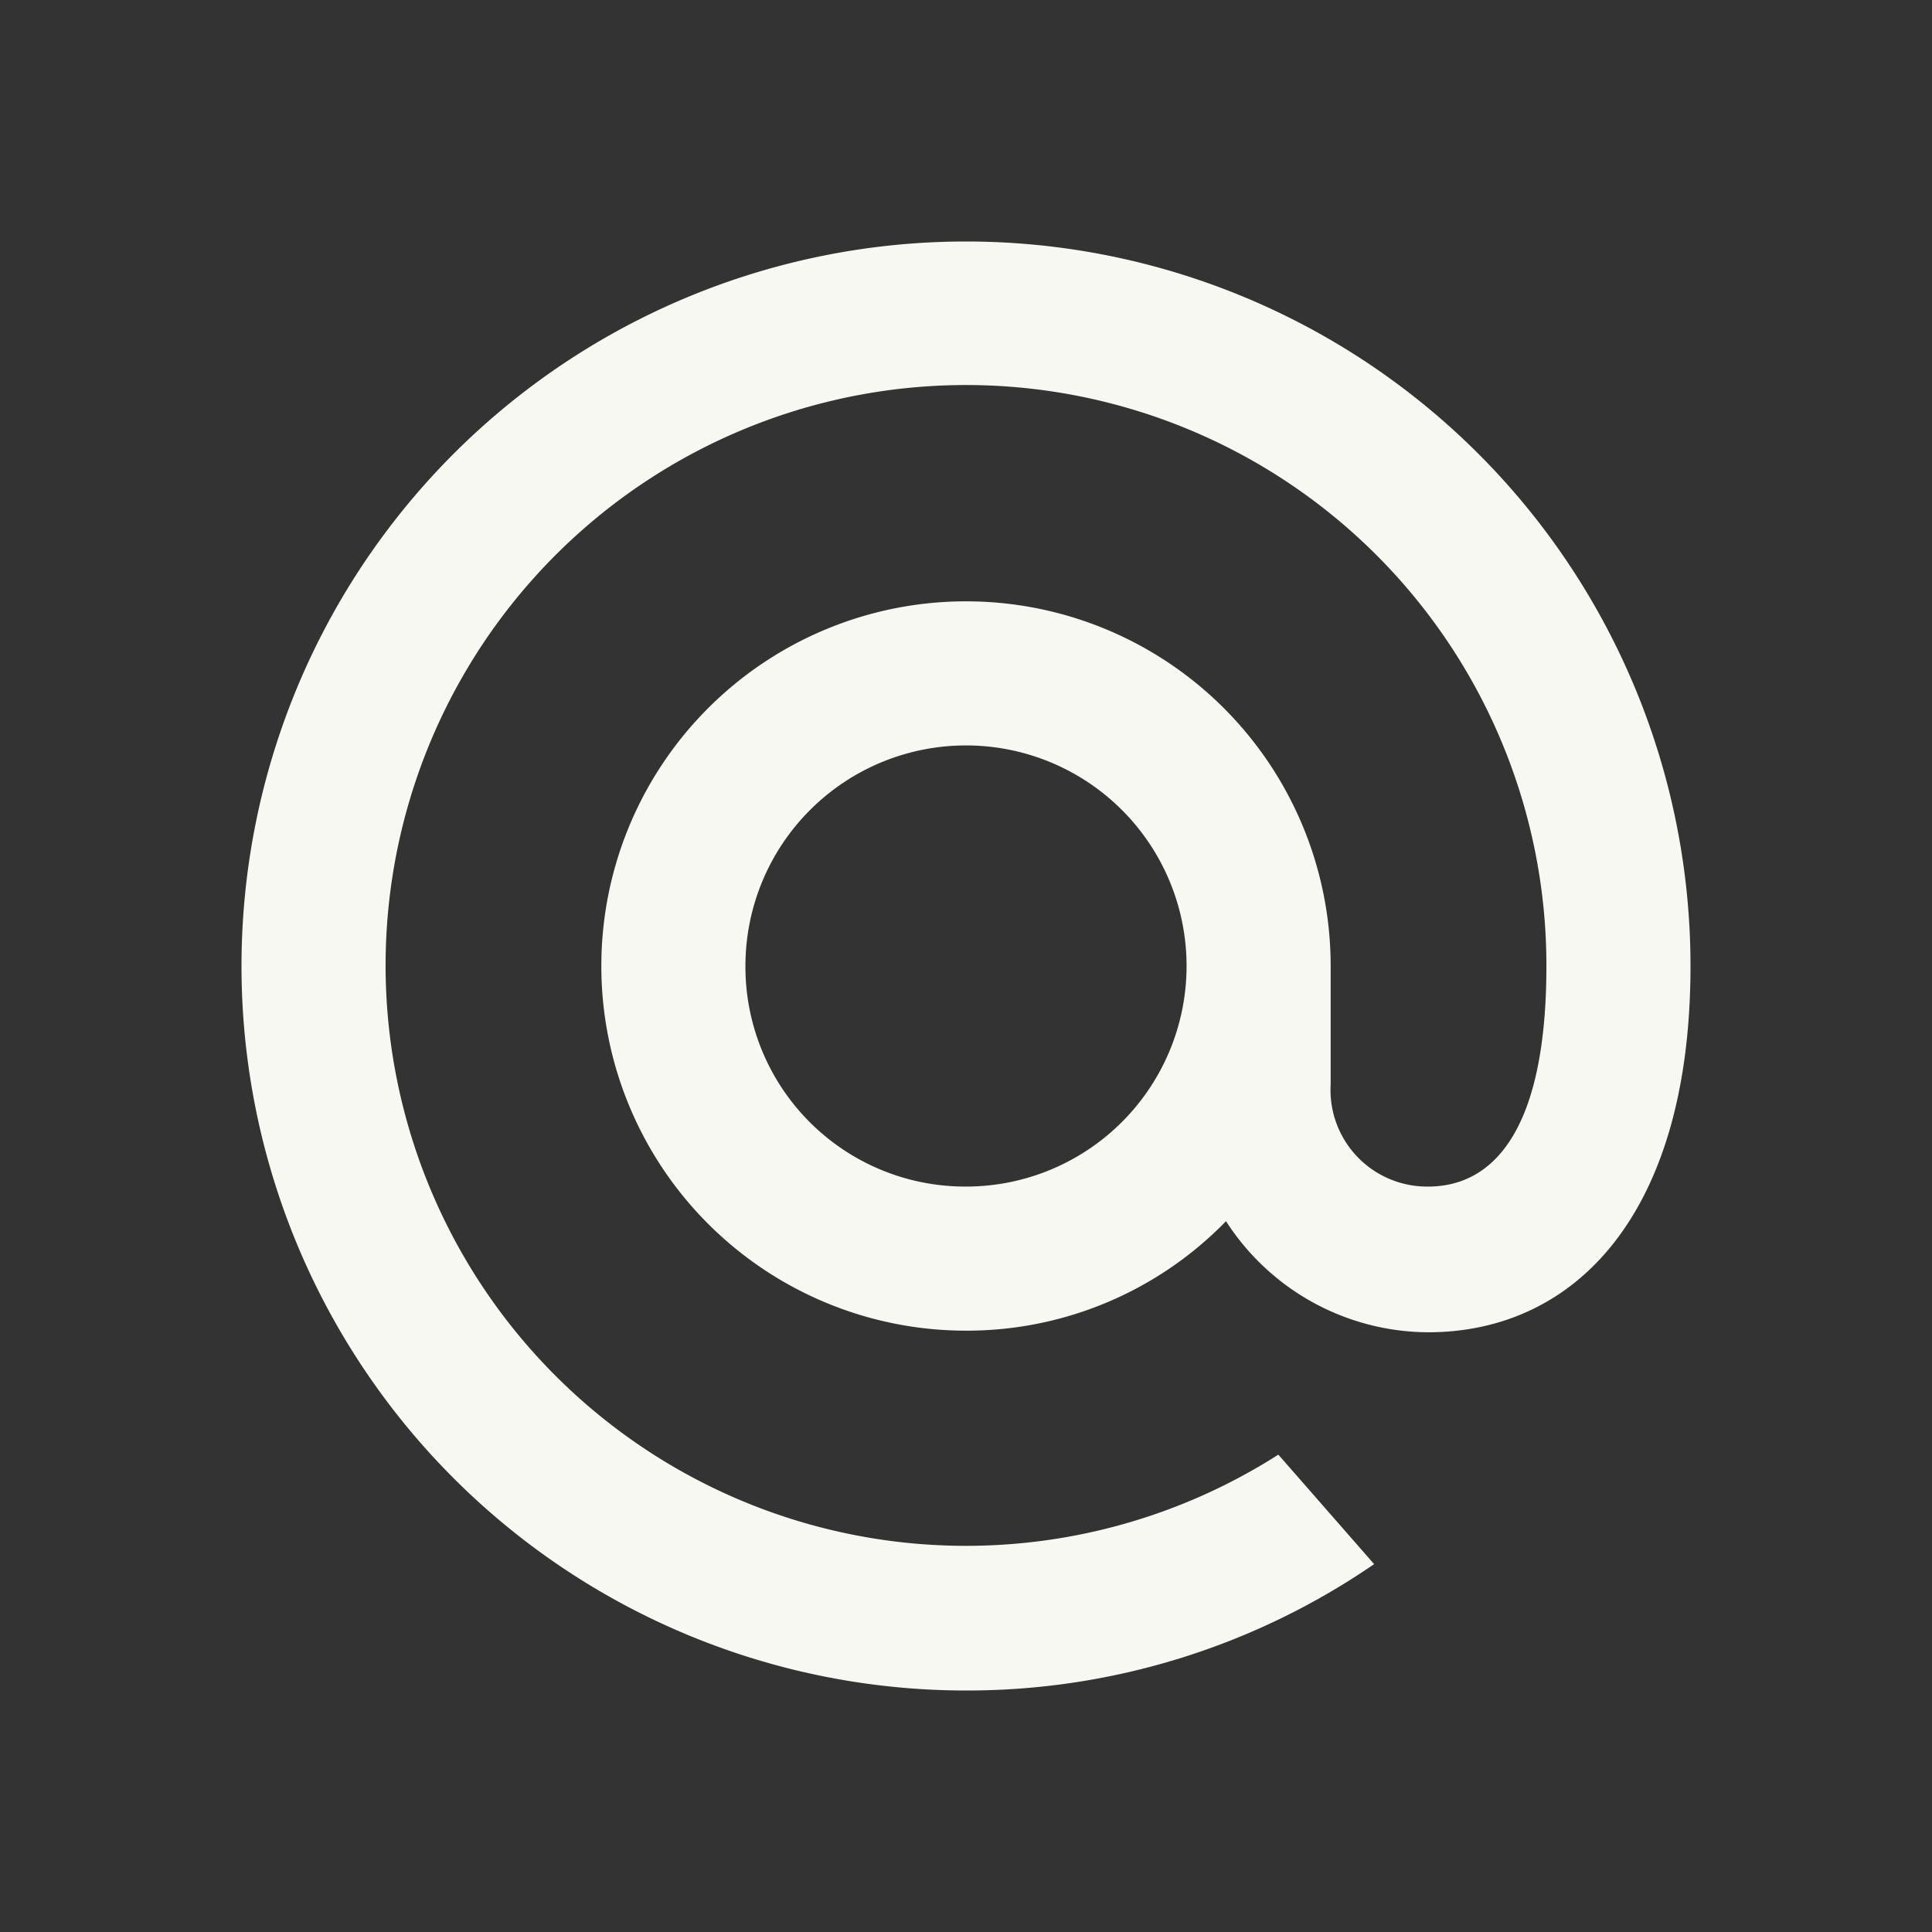<svg id="Storages" xmlns="http://www.w3.org/2000/svg" viewBox="0 0 24 24"><rect x="0" y="0" width="24" height="24" fill="#333333" stroke="none"/><path d="M12,3a9,9,0,0,0,0,18,8.92,8.92,0,0,0,5.07-1.57l-1.19-1.36A7.21,7.21,0,1,1,19.21,12c0,2.06-.67,2.74-1.47,2.74a1.2,1.2,0,0,1-1.21-1.27V12A4.53,4.53,0,1,0,12,16.53h0a4.49,4.49,0,0,0,3.23-1.36,3,3,0,0,0,2.51,1.38C19.56,16.55,21,15.09,21,12A9,9,0,0,0,12,3ZM9.26,12A2.74,2.74,0,1,1,12,14.74,2.73,2.73,0,0,1,9.26,12Z" fill="#f8f8f2"/></svg>
